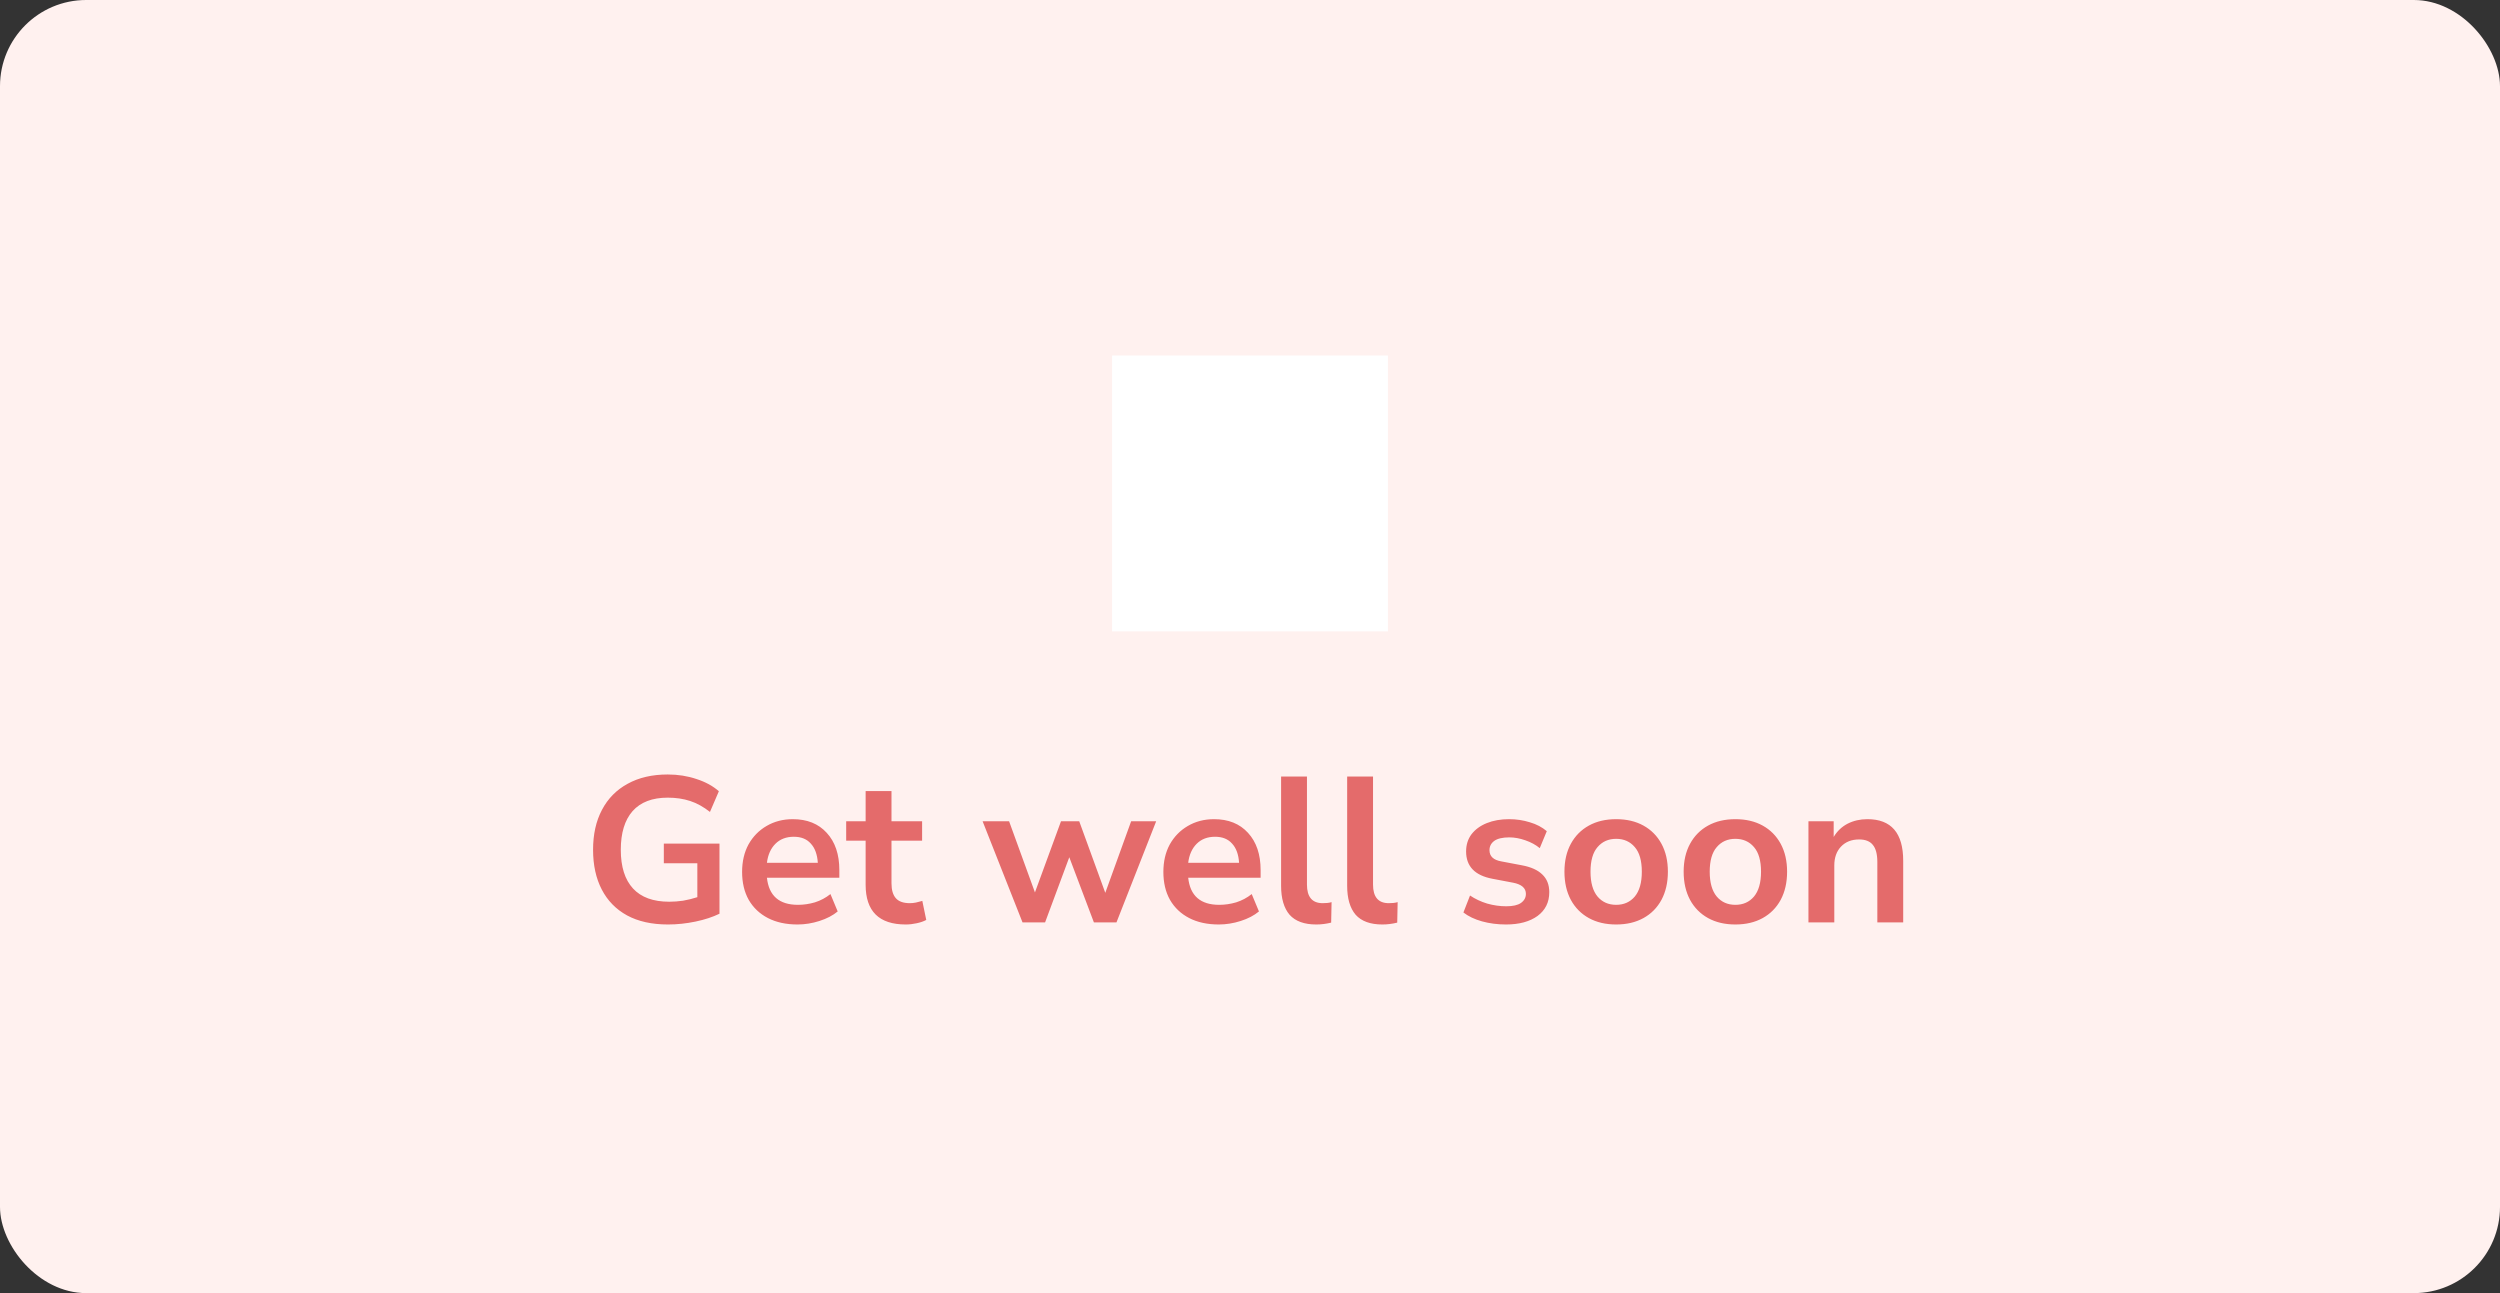 <svg width="290" height="150" viewBox="0 0 290 150" fill="none" xmlns="http://www.w3.org/2000/svg">
<rect x="0" y="0" width="290" height="150" fill="#333333" stroke="none"/>
<rect width="290" height="150" rx="10" fill="#FFF1EF"/>
<path d="M129 73.24H161V41.24H129V73.24Z" fill="white"/>
<path d="M77.484 107.24C75.612 107.24 74.028 106.888 72.732 106.184C71.452 105.48 70.476 104.48 69.804 103.184C69.132 101.888 68.796 100.352 68.796 98.576C68.796 96.784 69.14 95.24 69.828 93.944C70.516 92.632 71.508 91.624 72.804 90.92C74.1 90.2 75.652 89.84 77.46 89.84C78.644 89.84 79.756 90.016 80.796 90.368C81.836 90.704 82.7 91.176 83.388 91.784L82.356 94.184C81.604 93.592 80.836 93.168 80.052 92.912C79.268 92.656 78.404 92.528 77.46 92.528C75.668 92.528 74.308 93.048 73.38 94.088C72.468 95.128 72.012 96.624 72.012 98.576C72.012 100.544 72.484 102.04 73.428 103.064C74.372 104.088 75.772 104.6 77.628 104.6C78.156 104.6 78.692 104.56 79.236 104.48C79.796 104.384 80.348 104.248 80.892 104.072V100.136H77.004V97.856H83.46V105.992C82.676 106.376 81.748 106.68 80.676 106.904C79.604 107.128 78.54 107.24 77.484 107.24ZM92.516 107.24C91.188 107.24 90.044 106.992 89.084 106.496C88.124 106 87.38 105.296 86.852 104.384C86.34 103.472 86.084 102.392 86.084 101.144C86.084 99.928 86.332 98.864 86.828 97.952C87.34 97.04 88.036 96.328 88.916 95.816C89.812 95.288 90.828 95.024 91.964 95.024C93.628 95.024 94.94 95.552 95.9 96.608C96.876 97.664 97.364 99.104 97.364 100.928V101.816H88.964C89.188 103.912 90.388 104.96 92.564 104.96C93.22 104.96 93.876 104.864 94.532 104.672C95.188 104.464 95.788 104.144 96.332 103.712L97.172 105.728C96.612 106.192 95.908 106.56 95.06 106.832C94.212 107.104 93.364 107.24 92.516 107.24ZM92.084 97.064C91.204 97.064 90.492 97.336 89.948 97.88C89.404 98.424 89.076 99.16 88.964 100.088H94.868C94.804 99.112 94.532 98.368 94.052 97.856C93.588 97.328 92.932 97.064 92.084 97.064ZM105.069 107.24C101.965 107.24 100.413 105.704 100.413 102.632V97.52H98.157V95.264H100.413V91.76H103.413V95.264H106.965V97.52H103.413V102.464C103.413 103.232 103.581 103.808 103.917 104.192C104.253 104.576 104.797 104.768 105.549 104.768C105.773 104.768 106.005 104.744 106.245 104.696C106.485 104.632 106.733 104.568 106.989 104.504L107.445 106.712C107.157 106.872 106.789 107 106.341 107.096C105.909 107.192 105.485 107.24 105.069 107.24ZM118.613 107L113.981 95.264H117.053L120.053 103.52L123.077 95.264H125.189L128.213 103.568L131.213 95.264H134.117L129.509 107H126.893L124.037 99.44L121.229 107H118.613ZM141.383 107.24C140.055 107.24 138.911 106.992 137.951 106.496C136.991 106 136.247 105.296 135.719 104.384C135.207 103.472 134.951 102.392 134.951 101.144C134.951 99.928 135.199 98.864 135.695 97.952C136.207 97.04 136.903 96.328 137.783 95.816C138.679 95.288 139.695 95.024 140.831 95.024C142.495 95.024 143.807 95.552 144.767 96.608C145.743 97.664 146.231 99.104 146.231 100.928V101.816H137.831C138.055 103.912 139.255 104.96 141.431 104.96C142.087 104.96 142.743 104.864 143.399 104.672C144.055 104.464 144.655 104.144 145.199 103.712L146.039 105.728C145.479 106.192 144.775 106.56 143.927 106.832C143.079 107.104 142.231 107.24 141.383 107.24ZM140.951 97.064C140.071 97.064 139.359 97.336 138.815 97.88C138.271 98.424 137.943 99.16 137.831 100.088H143.735C143.671 99.112 143.399 98.368 142.919 97.856C142.455 97.328 141.799 97.064 140.951 97.064ZM152.687 107.24C151.295 107.24 150.263 106.864 149.591 106.112C148.935 105.344 148.607 104.224 148.607 102.752V90.08H151.607V102.608C151.607 104.048 152.215 104.768 153.431 104.768C153.607 104.768 153.783 104.76 153.959 104.744C154.135 104.728 154.303 104.696 154.463 104.648L154.415 107.024C153.839 107.168 153.263 107.24 152.687 107.24ZM160.351 107.24C158.959 107.24 157.927 106.864 157.255 106.112C156.599 105.344 156.271 104.224 156.271 102.752V90.08H159.271V102.608C159.271 104.048 159.879 104.768 161.095 104.768C161.271 104.768 161.447 104.76 161.623 104.744C161.799 104.728 161.967 104.696 162.127 104.648L162.079 107.024C161.503 107.168 160.927 107.24 160.351 107.24ZM174.7 107.24C173.708 107.24 172.78 107.12 171.916 106.88C171.052 106.64 170.332 106.296 169.756 105.848L170.524 103.88C171.116 104.28 171.78 104.592 172.516 104.816C173.252 105.024 173.988 105.128 174.724 105.128C175.492 105.128 176.06 105 176.428 104.744C176.812 104.472 177.004 104.12 177.004 103.688C177.004 103.016 176.508 102.584 175.516 102.392L173.116 101.936C171.084 101.552 170.068 100.496 170.068 98.768C170.068 98 170.276 97.336 170.692 96.776C171.124 96.216 171.716 95.784 172.468 95.48C173.22 95.176 174.084 95.024 175.06 95.024C175.892 95.024 176.692 95.144 177.46 95.384C178.228 95.608 178.884 95.952 179.428 96.416L178.612 98.384C178.148 98 177.588 97.696 176.932 97.472C176.292 97.248 175.676 97.136 175.084 97.136C174.3 97.136 173.716 97.272 173.332 97.544C172.964 97.816 172.78 98.176 172.78 98.624C172.78 99.328 173.236 99.76 174.148 99.92L176.548 100.376C177.588 100.568 178.372 100.92 178.9 101.432C179.444 101.944 179.716 102.632 179.716 103.496C179.716 104.664 179.26 105.584 178.348 106.256C177.436 106.912 176.22 107.24 174.7 107.24ZM187.475 107.24C186.259 107.24 185.203 106.992 184.307 106.496C183.411 106 182.715 105.296 182.219 104.384C181.723 103.456 181.475 102.368 181.475 101.12C181.475 99.872 181.723 98.792 182.219 97.88C182.715 96.968 183.411 96.264 184.307 95.768C185.203 95.272 186.259 95.024 187.475 95.024C188.691 95.024 189.747 95.272 190.643 95.768C191.539 96.264 192.235 96.968 192.731 97.88C193.227 98.792 193.475 99.872 193.475 101.12C193.475 102.368 193.227 103.456 192.731 104.384C192.235 105.296 191.539 106 190.643 106.496C189.747 106.992 188.691 107.24 187.475 107.24ZM187.475 104.96C188.371 104.96 189.091 104.64 189.635 104C190.179 103.344 190.451 102.384 190.451 101.12C190.451 99.84 190.179 98.888 189.635 98.264C189.091 97.624 188.371 97.304 187.475 97.304C186.579 97.304 185.859 97.624 185.315 98.264C184.771 98.888 184.499 99.84 184.499 101.12C184.499 102.384 184.771 103.344 185.315 104C185.859 104.64 186.579 104.96 187.475 104.96ZM201.303 107.24C200.087 107.24 199.031 106.992 198.135 106.496C197.239 106 196.543 105.296 196.047 104.384C195.551 103.456 195.303 102.368 195.303 101.12C195.303 99.872 195.551 98.792 196.047 97.88C196.543 96.968 197.239 96.264 198.135 95.768C199.031 95.272 200.087 95.024 201.303 95.024C202.519 95.024 203.575 95.272 204.471 95.768C205.367 96.264 206.063 96.968 206.559 97.88C207.055 98.792 207.303 99.872 207.303 101.12C207.303 102.368 207.055 103.456 206.559 104.384C206.063 105.296 205.367 106 204.471 106.496C203.575 106.992 202.519 107.24 201.303 107.24ZM201.303 104.96C202.199 104.96 202.919 104.64 203.463 104C204.007 103.344 204.279 102.384 204.279 101.12C204.279 99.84 204.007 98.888 203.463 98.264C202.919 97.624 202.199 97.304 201.303 97.304C200.407 97.304 199.687 97.624 199.143 98.264C198.599 98.888 198.327 99.84 198.327 101.12C198.327 102.384 198.599 103.344 199.143 104C199.687 104.64 200.407 104.96 201.303 104.96ZM209.779 107V95.264H212.707V97.088C213.107 96.416 213.643 95.904 214.315 95.552C215.003 95.2 215.771 95.024 216.619 95.024C219.387 95.024 220.771 96.632 220.771 99.848V107H217.771V99.992C217.771 99.08 217.595 98.416 217.243 98C216.907 97.584 216.379 97.376 215.659 97.376C214.779 97.376 214.075 97.656 213.547 98.216C213.035 98.76 212.779 99.488 212.779 100.4V107H209.779Z" fill="#E46B6B"/>
</svg>
